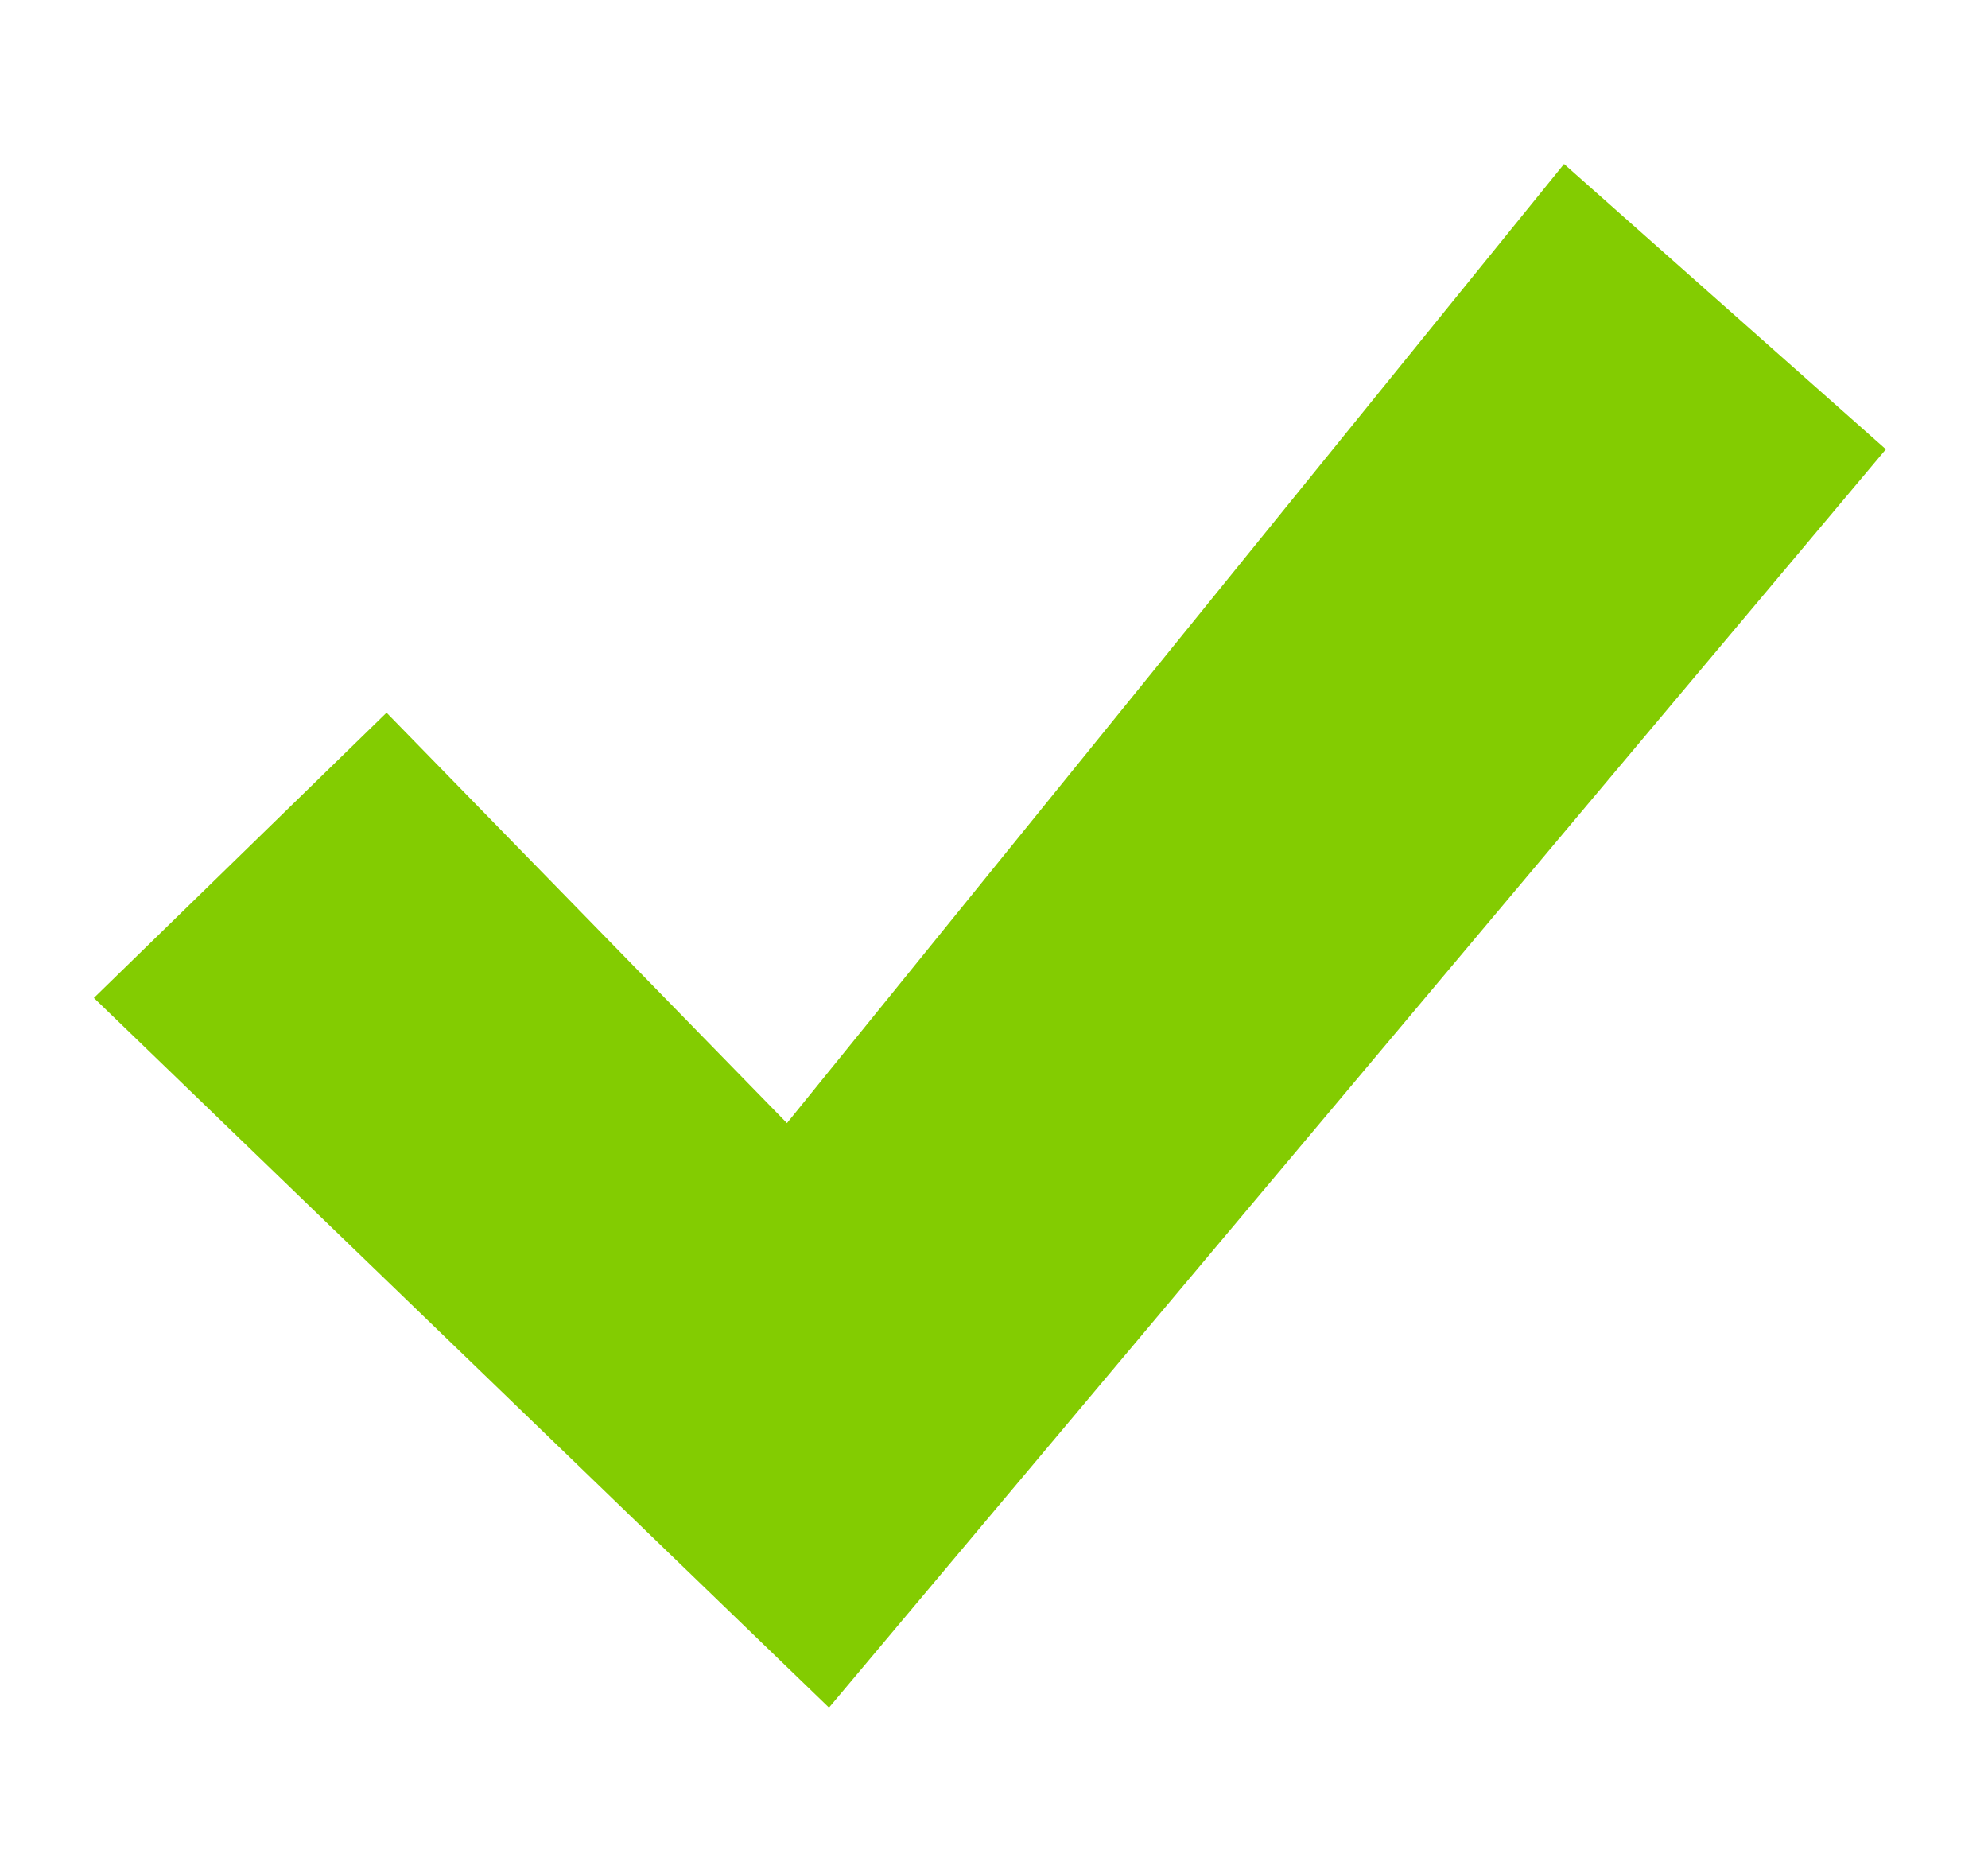 <svg version="1.1" xmlns="http://www.w3.org/2000/svg" xmlns:xlink="http://www.w3.org/1999/xlink" x="0px" y="0px" width="27px" height="25.438px" viewBox="0 0 27 25.438" enable-background="new 0 0 27 25.438" xml:space="preserve">
    <polygon fill="#83CC01" points="21.242,2.227 10.688,15.251 5.25,9.678 1.275,13.551 11.259,23.188 25.613,6.101 "/>
</svg>